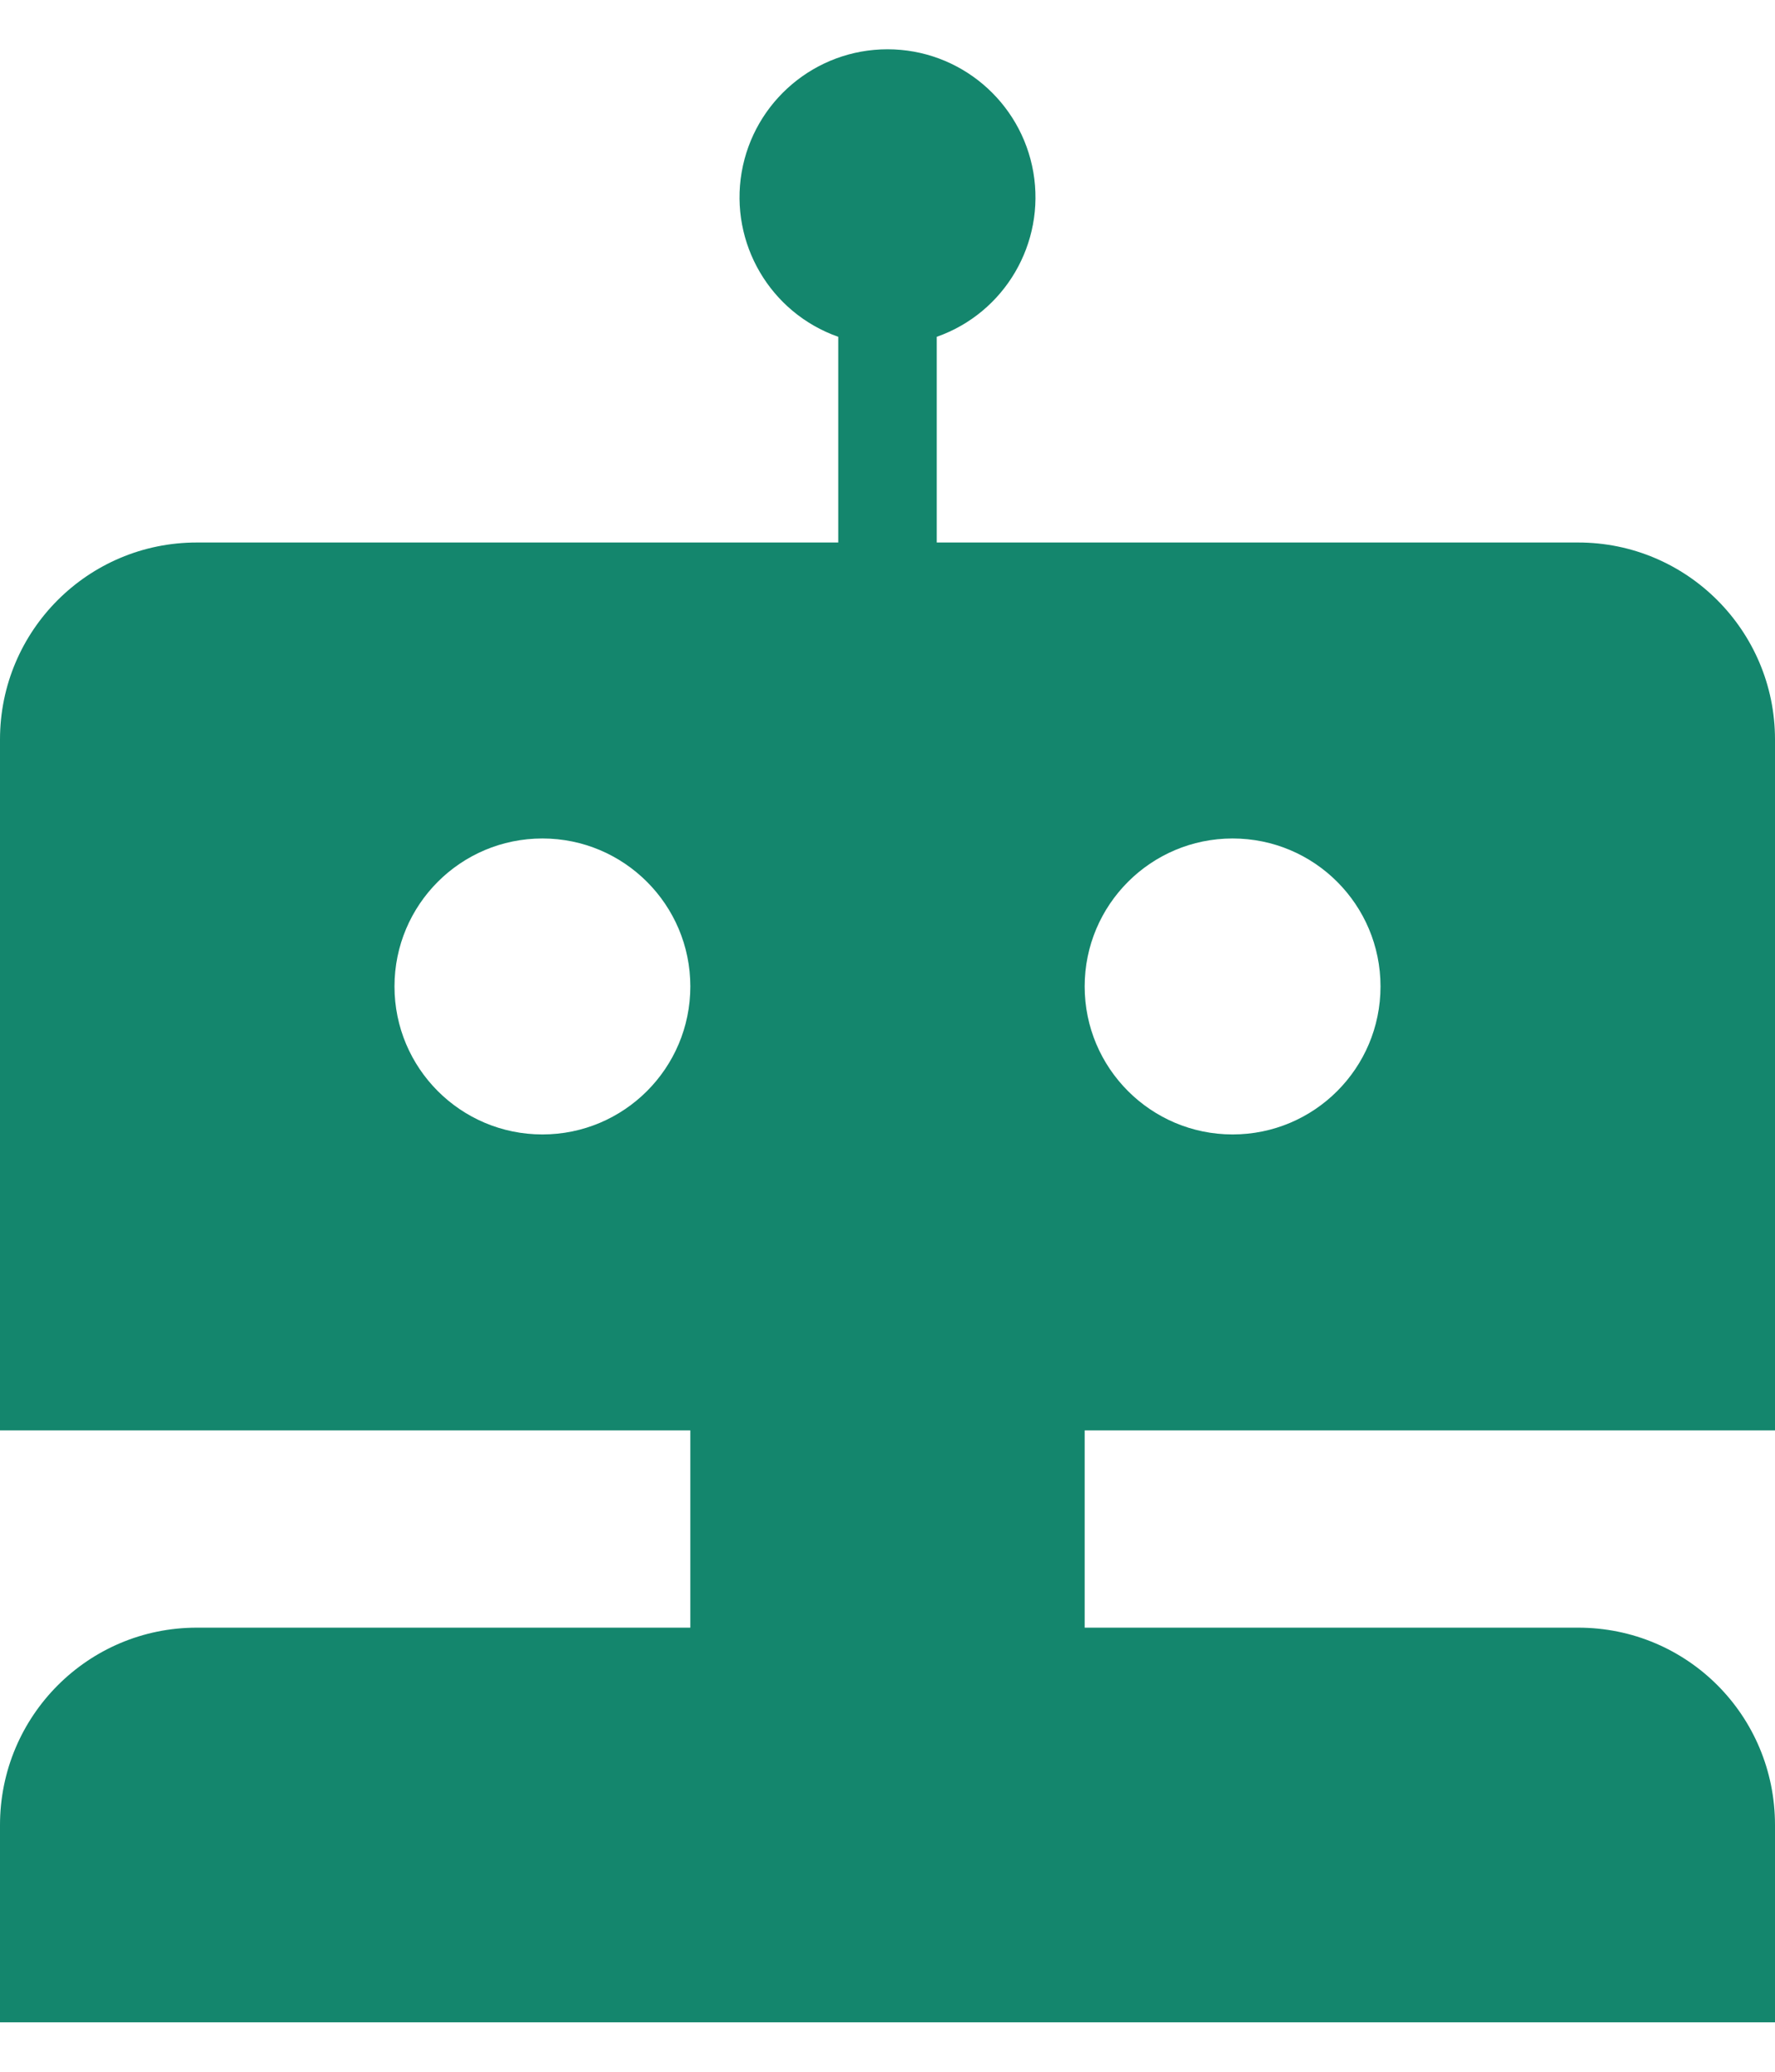 ﻿<?xml version="1.0" encoding="utf-8"?>
<svg version="1.1" xmlns:xlink="http://www.w3.org/1999/xlink" width="12px" height="14px" xmlns="http://www.w3.org/2000/svg">
  <g transform="matrix(1 0 0 1 -148 -130 )">
    <path d="M 6 0.333  C 6.487 0.333  6.903 0.684  6.986 1.164  C 7.068 1.644  6.793 2.114  6.333 2.276  C 6.333 2.276  6.333 3.666  6.333 3.666  C 6.333 3.666  10.67 3.666  10.67 3.666  C 11.405 3.666  12 4.263  12 4.997  C 12 4.997  12 9.666  12 9.666  L 7.333 9.666  L 7.333 10.999  C 7.333 10.999  10.67 10.999  10.67 10.999  C 11.405 10.999  12 11.591  12 12.333  C 12 12.333  12 13.666  12 13.666  L 0 13.666  C 0 13.666  0 12.333  0 12.333  C 0 11.596  0.595 10.999  1.33 10.999  C 1.33 10.999  4.667 10.999  4.667 10.999  L 4.667 9.666  L 0 9.666  C 0 9.666  0 4.997  0 4.997  C 0 4.262  0.595 3.666  1.33 3.666  C 1.33 3.666  5.667 3.666  5.667 3.666  C 5.667 3.666  5.667 2.276  5.667 2.276  C 5.207 2.114  4.932 1.644  5.014 1.164  C 5.097 0.684  5.513 0.333  6 0.333  Z M 4.667 6.666  C 4.667 6.114  4.219 5.666  3.667 5.666  C 3.114 5.666  2.667 6.114  2.667 6.666  C 2.667 7.218  3.114 7.666  3.667 7.666  C 4.219 7.666  4.667 7.218  4.667 6.666  Z M 8.333 5.666  C 7.781 5.666  7.333 6.114  7.333 6.666  C 7.333 7.218  7.781 7.666  8.333 7.666  C 8.886 7.666  9.333 7.218  9.333 6.666  C 9.333 6.114  8.886 5.666  8.333 5.666  Z " fill-rule="nonzero" fill="#14866d" stroke="none" transform="matrix(1 0 0 1 148 130 )" />
  </g>
</svg>